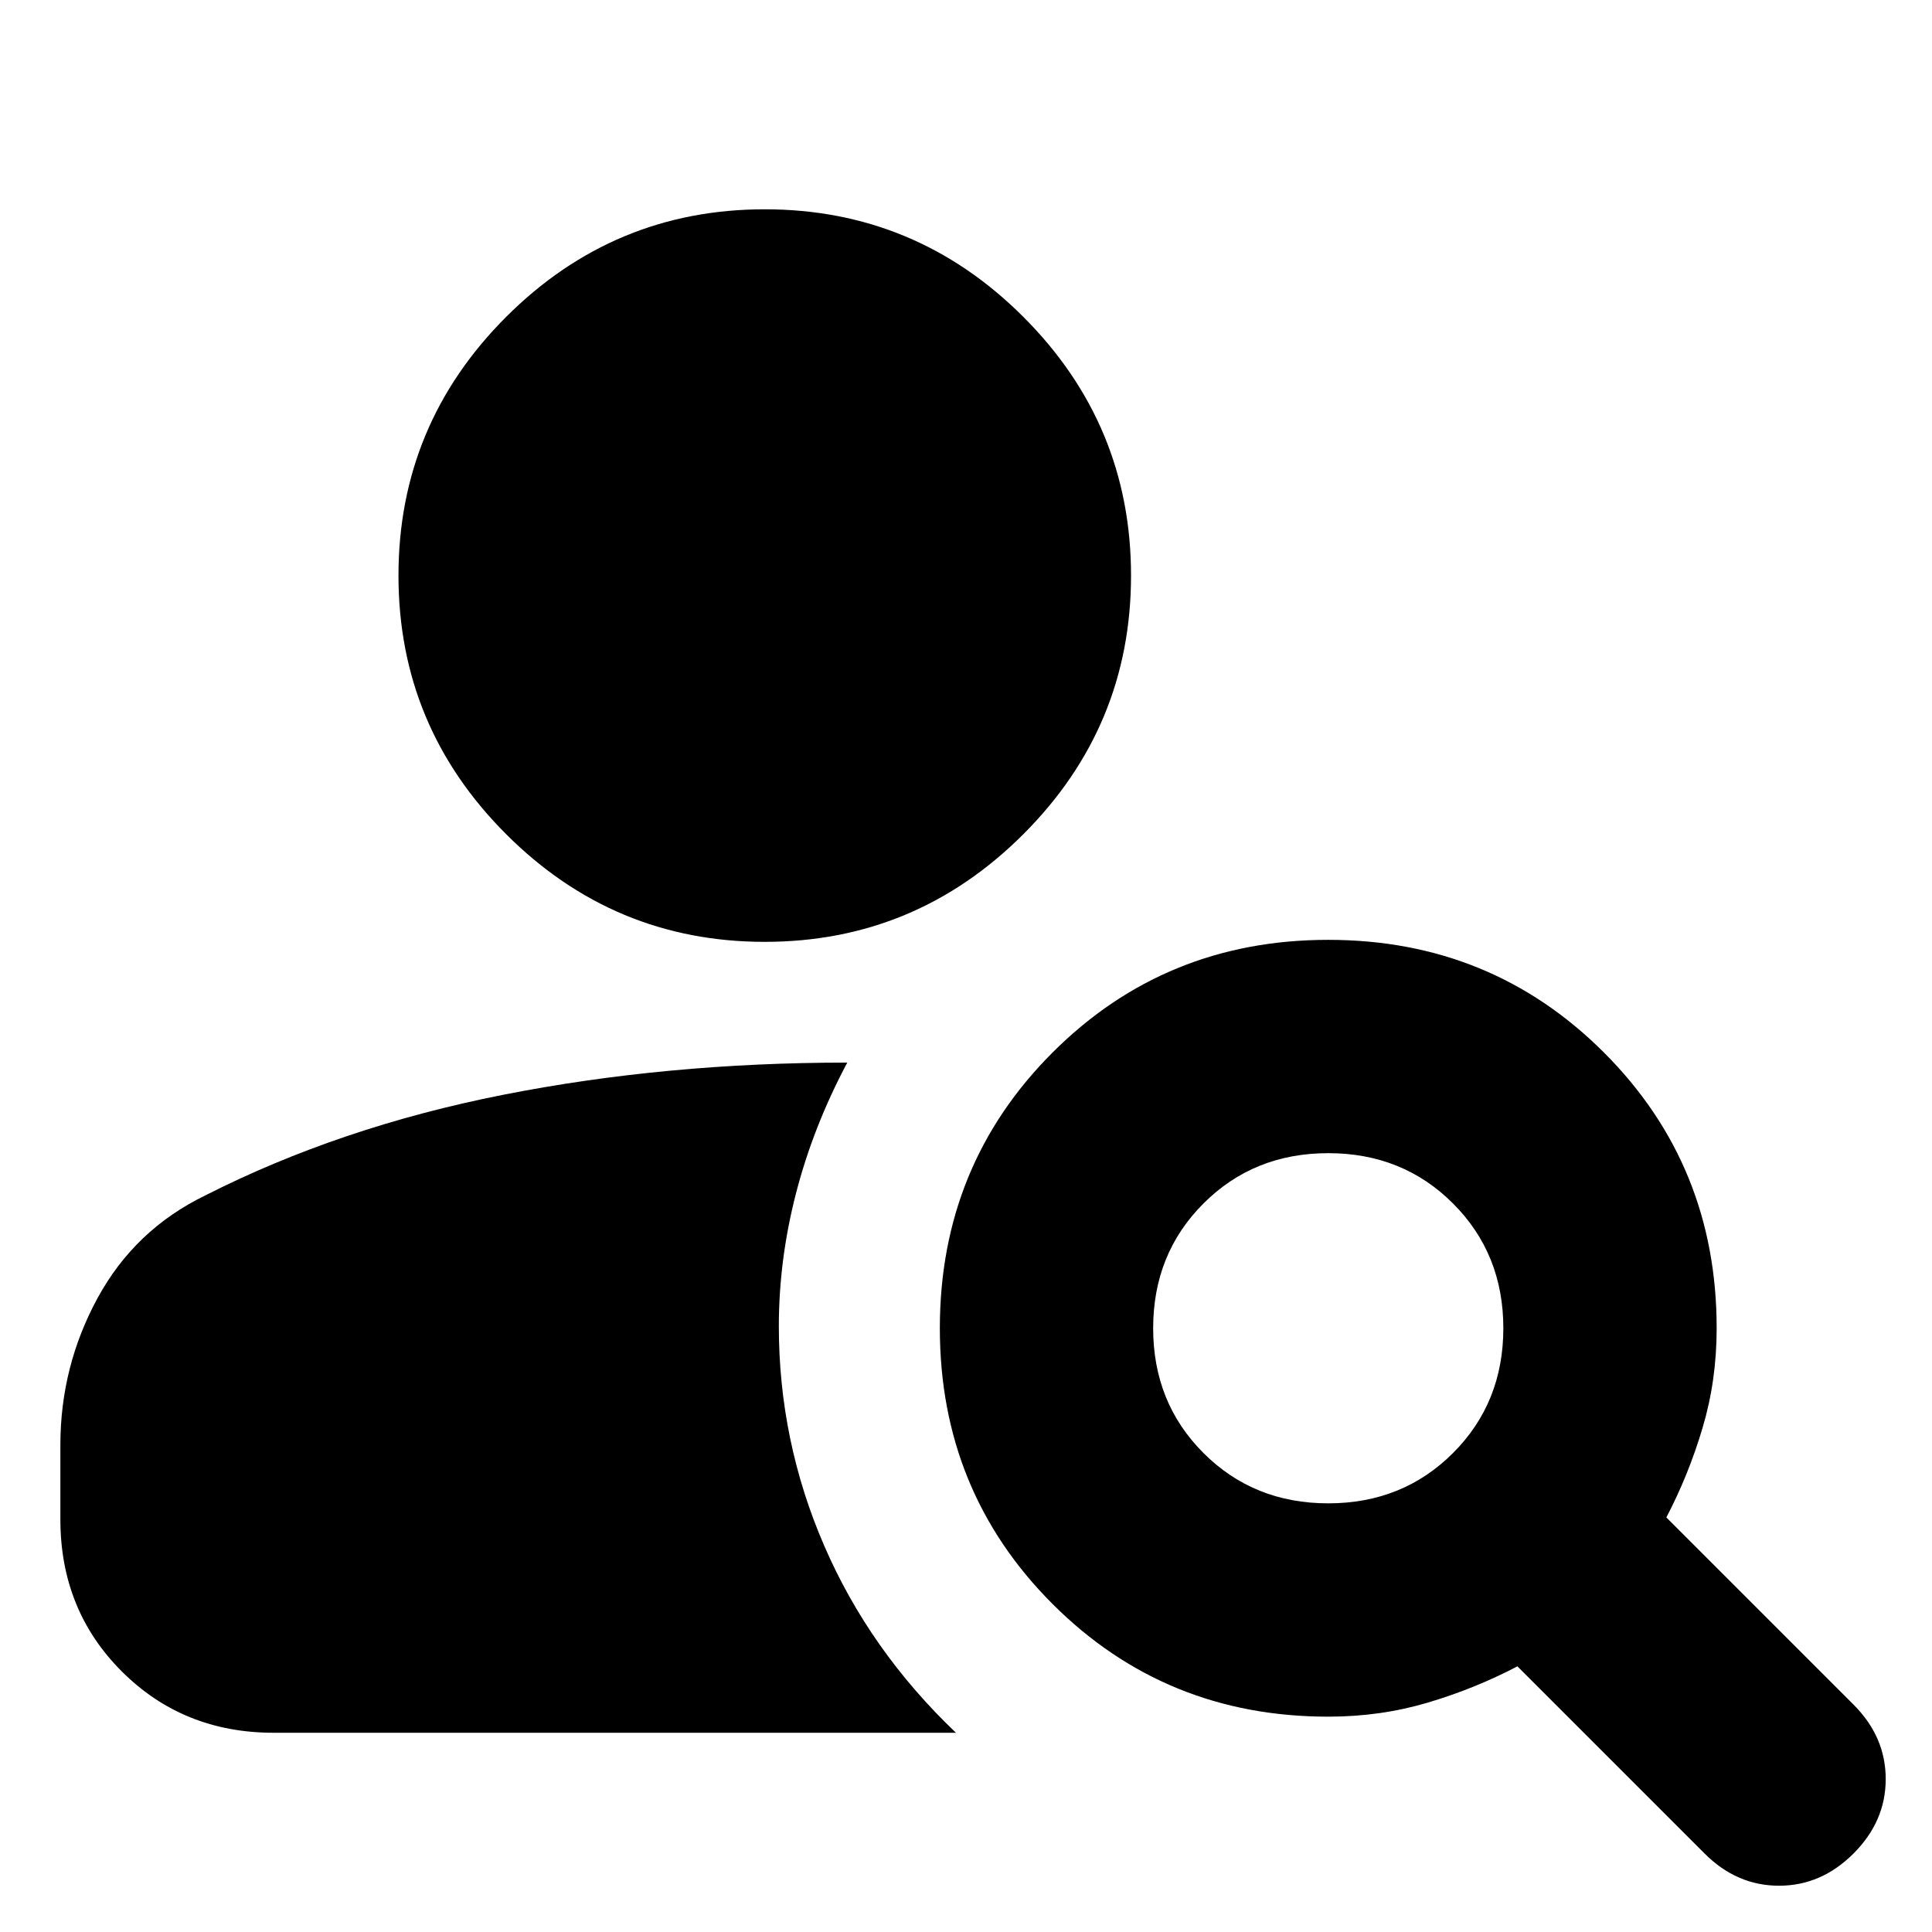 <svg xmlns="http://www.w3.org/2000/svg" height="24" width="24"><path d="M9.5 11.7q-1.875 0-3.213-1.338Q4.95 9.025 4.95 7.15q0-1.875 1.337-3.213Q7.625 2.6 9.5 2.6t3.213 1.337Q14.05 5.275 14.05 7.15t-1.337 3.212Q11.375 11.7 9.5 11.7Zm11.675 11.325L18.85 20.7q-.525.275-1.112.45-.588.175-1.238.175-2.025 0-3.425-1.4t-1.4-3.425q0-2.025 1.4-3.425t3.425-1.4q2.025 0 3.425 1.4t1.4 3.425q0 .65-.175 1.237-.175.588-.45 1.113l2.325 2.325q.4.4.4.925t-.4.925q-.4.4-.925.4t-.925-.4Zm-4.675-4.35q.925 0 1.55-.625t.625-1.55q0-.925-.625-1.55t-1.55-.625q-.925 0-1.55.625t-.625 1.55q0 .925.625 1.55t1.55.625Zm-13.1 2.85q-1.125 0-1.888-.763Q.75 20 .75 18.875v-.925q0-.975.462-1.825.463-.85 1.338-1.275 1.675-.85 3.7-1.25 2.025-.4 4.275-.4-.425.8-.637 1.625-.213.825-.213 1.65 0 1.425.563 2.725.562 1.3 1.637 2.325Z"/></svg>